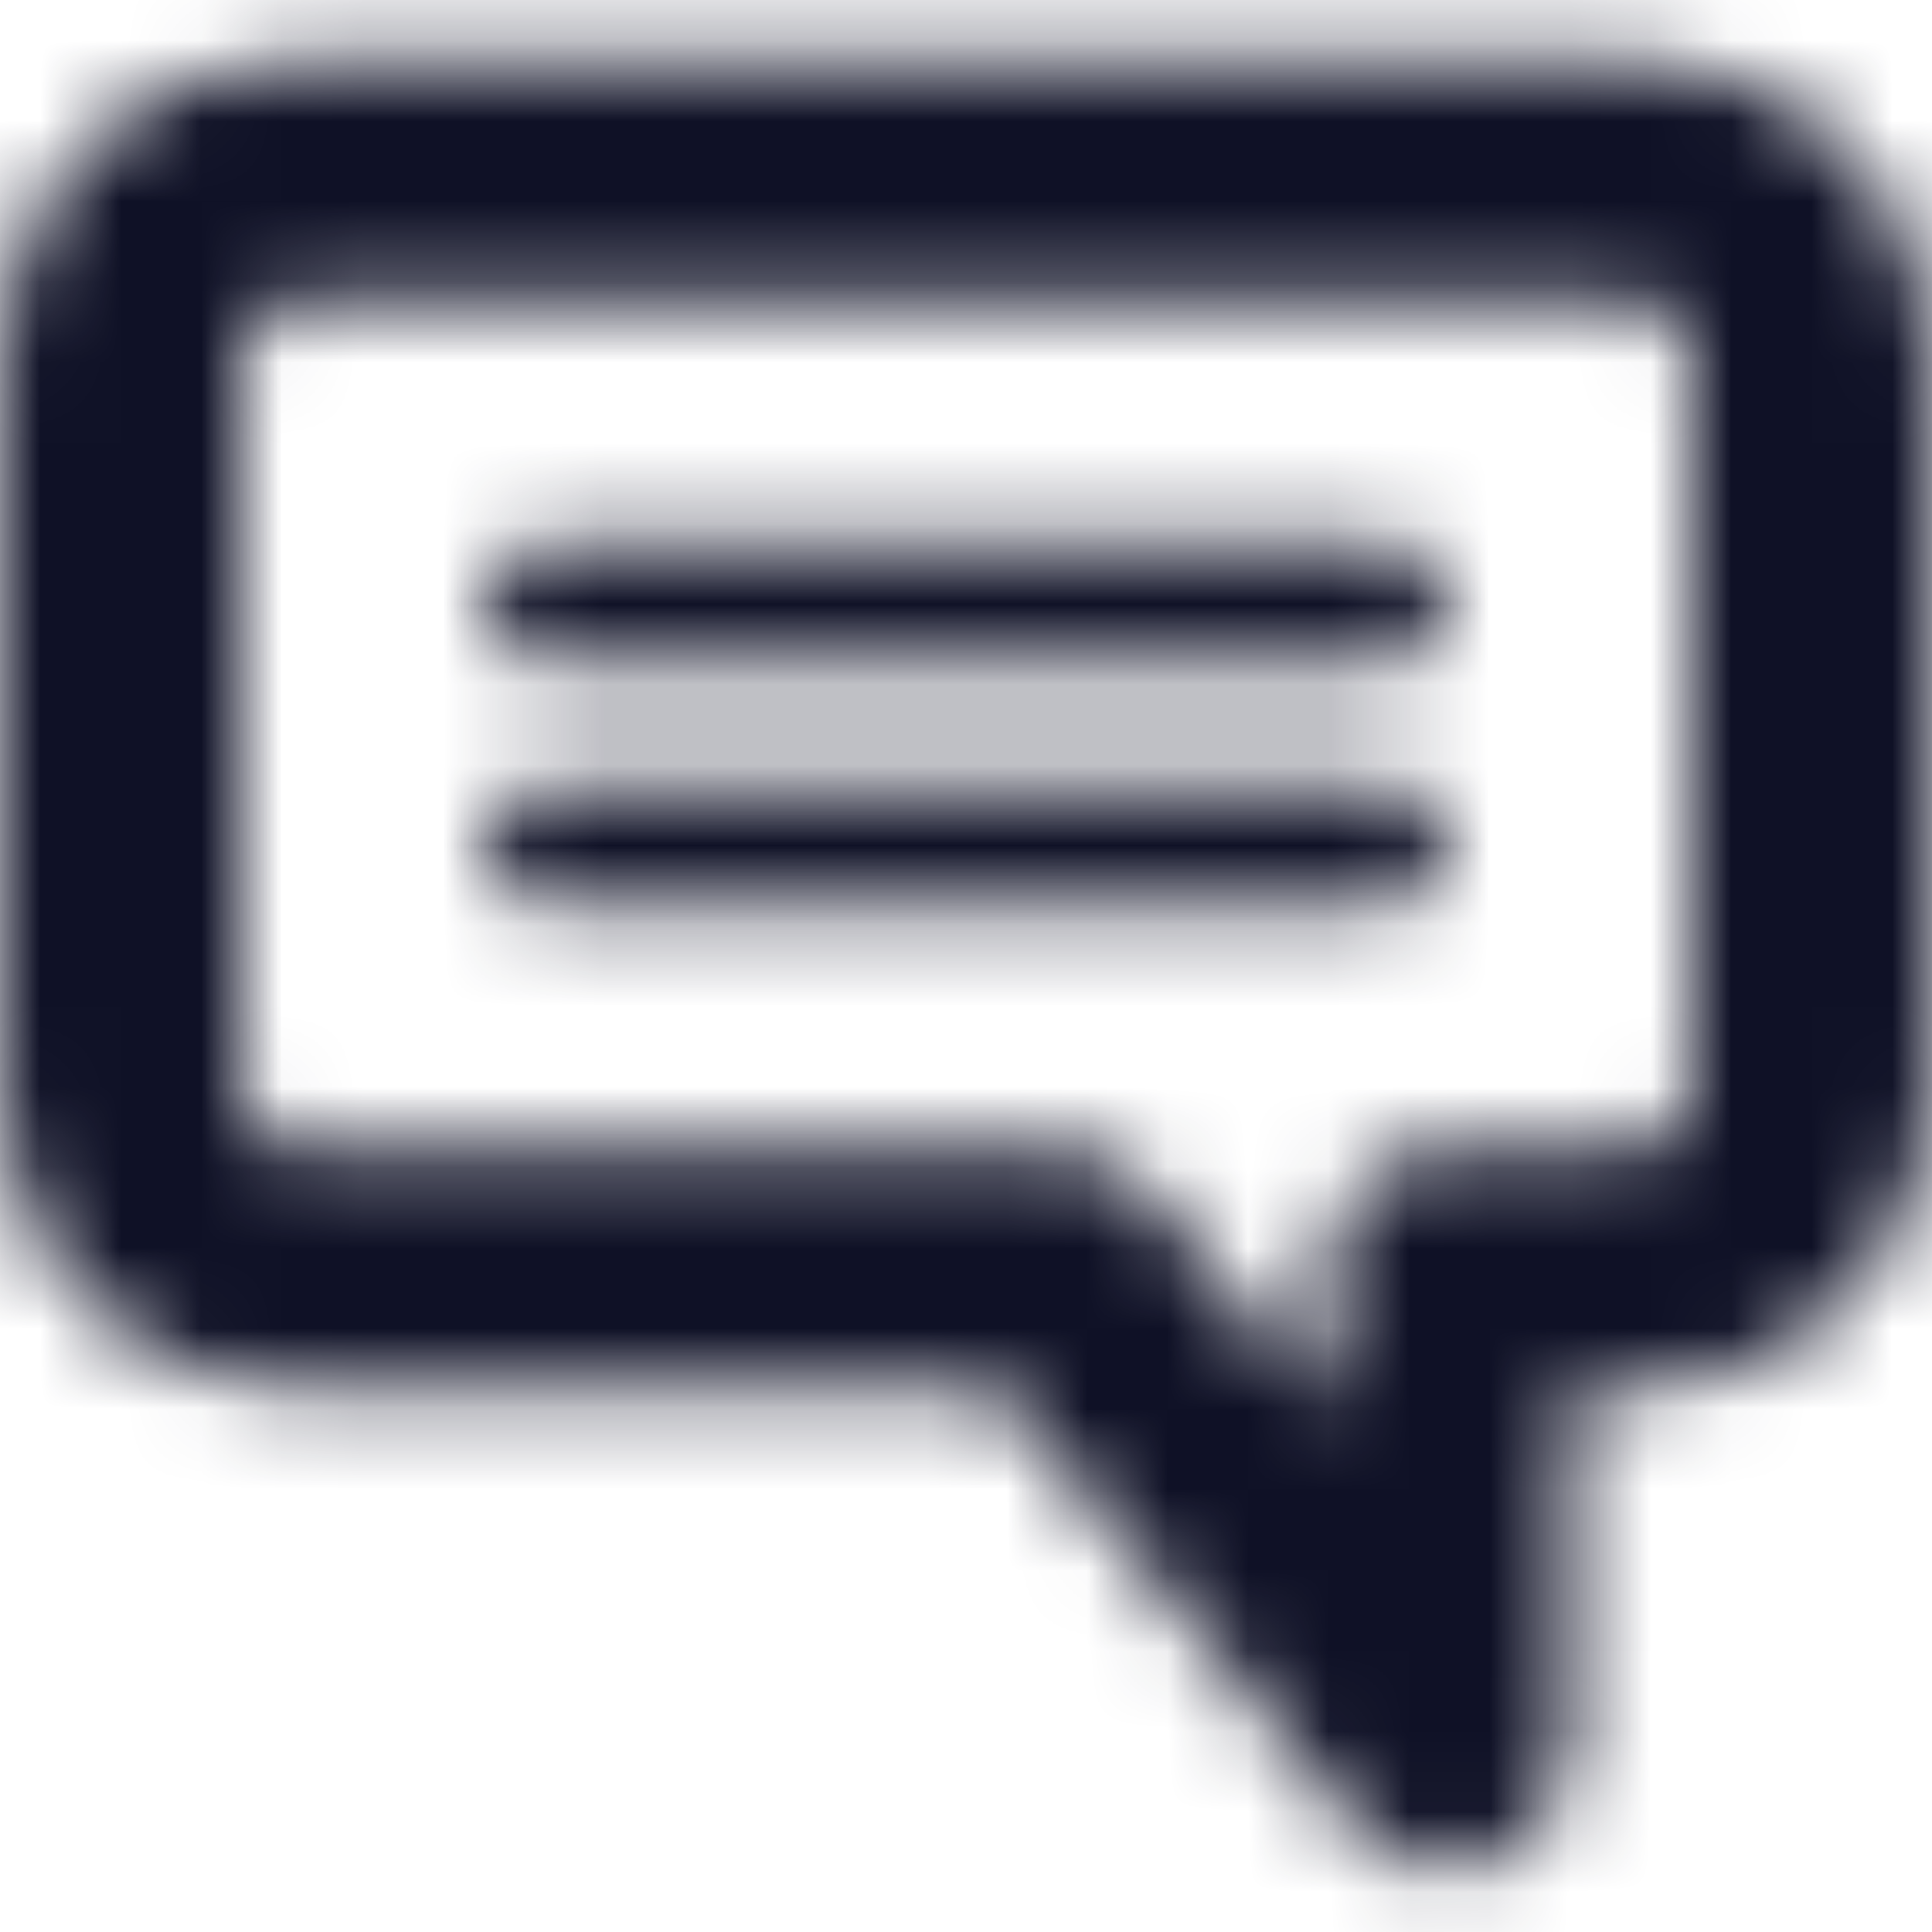 <svg xmlns="http://www.w3.org/2000/svg" xmlns:xlink="http://www.w3.org/1999/xlink" width="24" height="24" viewBox="0 0 24 24">
  <defs>
    <path id="messages-a" d="M20.366,0.75 C22.372,0.752 23.998,2.378 24,4.385 L24,13.616 C23.998,15.622 22.372,17.248 20.366,17.25 L19.5,17.25 L19.5,21.75 C19.5,22.384 19.101,22.949 18.504,23.162 C17.907,23.376 17.24,23.19 16.839,22.7 L12.39,17.25 L3.635,17.25 C1.628,17.248 0.002,15.622 0,13.616 L0,4.385 C0.002,2.378 1.628,0.752 3.635,0.75 L20.366,0.75 Z M21,13.616 L21,4.385 C21,4.034 20.716,3.75 20.366,3.75 L3.635,3.75 C3.284,3.75 3,4.034 3,4.385 L3,13.616 C3,13.784 3.067,13.945 3.186,14.064 C3.305,14.183 3.466,14.25 3.635,14.25 L13.101,14.25 C13.552,14.25 13.978,14.452 14.264,14.8 L16.5,17.541 L16.5,15.75 C16.5,14.922 17.172,14.25 18,14.25 L20.366,14.25 C20.534,14.25 20.695,14.183 20.814,14.064 C20.933,13.945 21,13.784 21,13.616 Z M17.25,6.75 C17.664,6.75 18,7.086 18,7.5 C18,7.914 17.664,8.25 17.25,8.25 L6.75,8.25 C6.336,8.25 6,7.914 6,7.5 C6,7.086 6.336,6.75 6.75,6.75 L17.25,6.75 Z M17.25,9.75 C17.664,9.75 18,10.086 18,10.5 C18,10.914 17.664,11.25 17.25,11.25 L6.75,11.25 C6.336,11.25 6,10.914 6,10.5 C6,10.086 6.336,9.75 6.75,9.75 L17.25,9.75 Z"/>
  </defs>
  <g fill="none" fill-rule="evenodd">
    <rect width="24" height="24"/>
    <mask id="messages-b" fill="#fff">
      <use xlink:href="#messages-a"/>
    </mask>
    <g fill="#0F1126" mask="url(#messages-b)">
      <rect width="24" height="24"/>
    </g>
  </g>
</svg>
